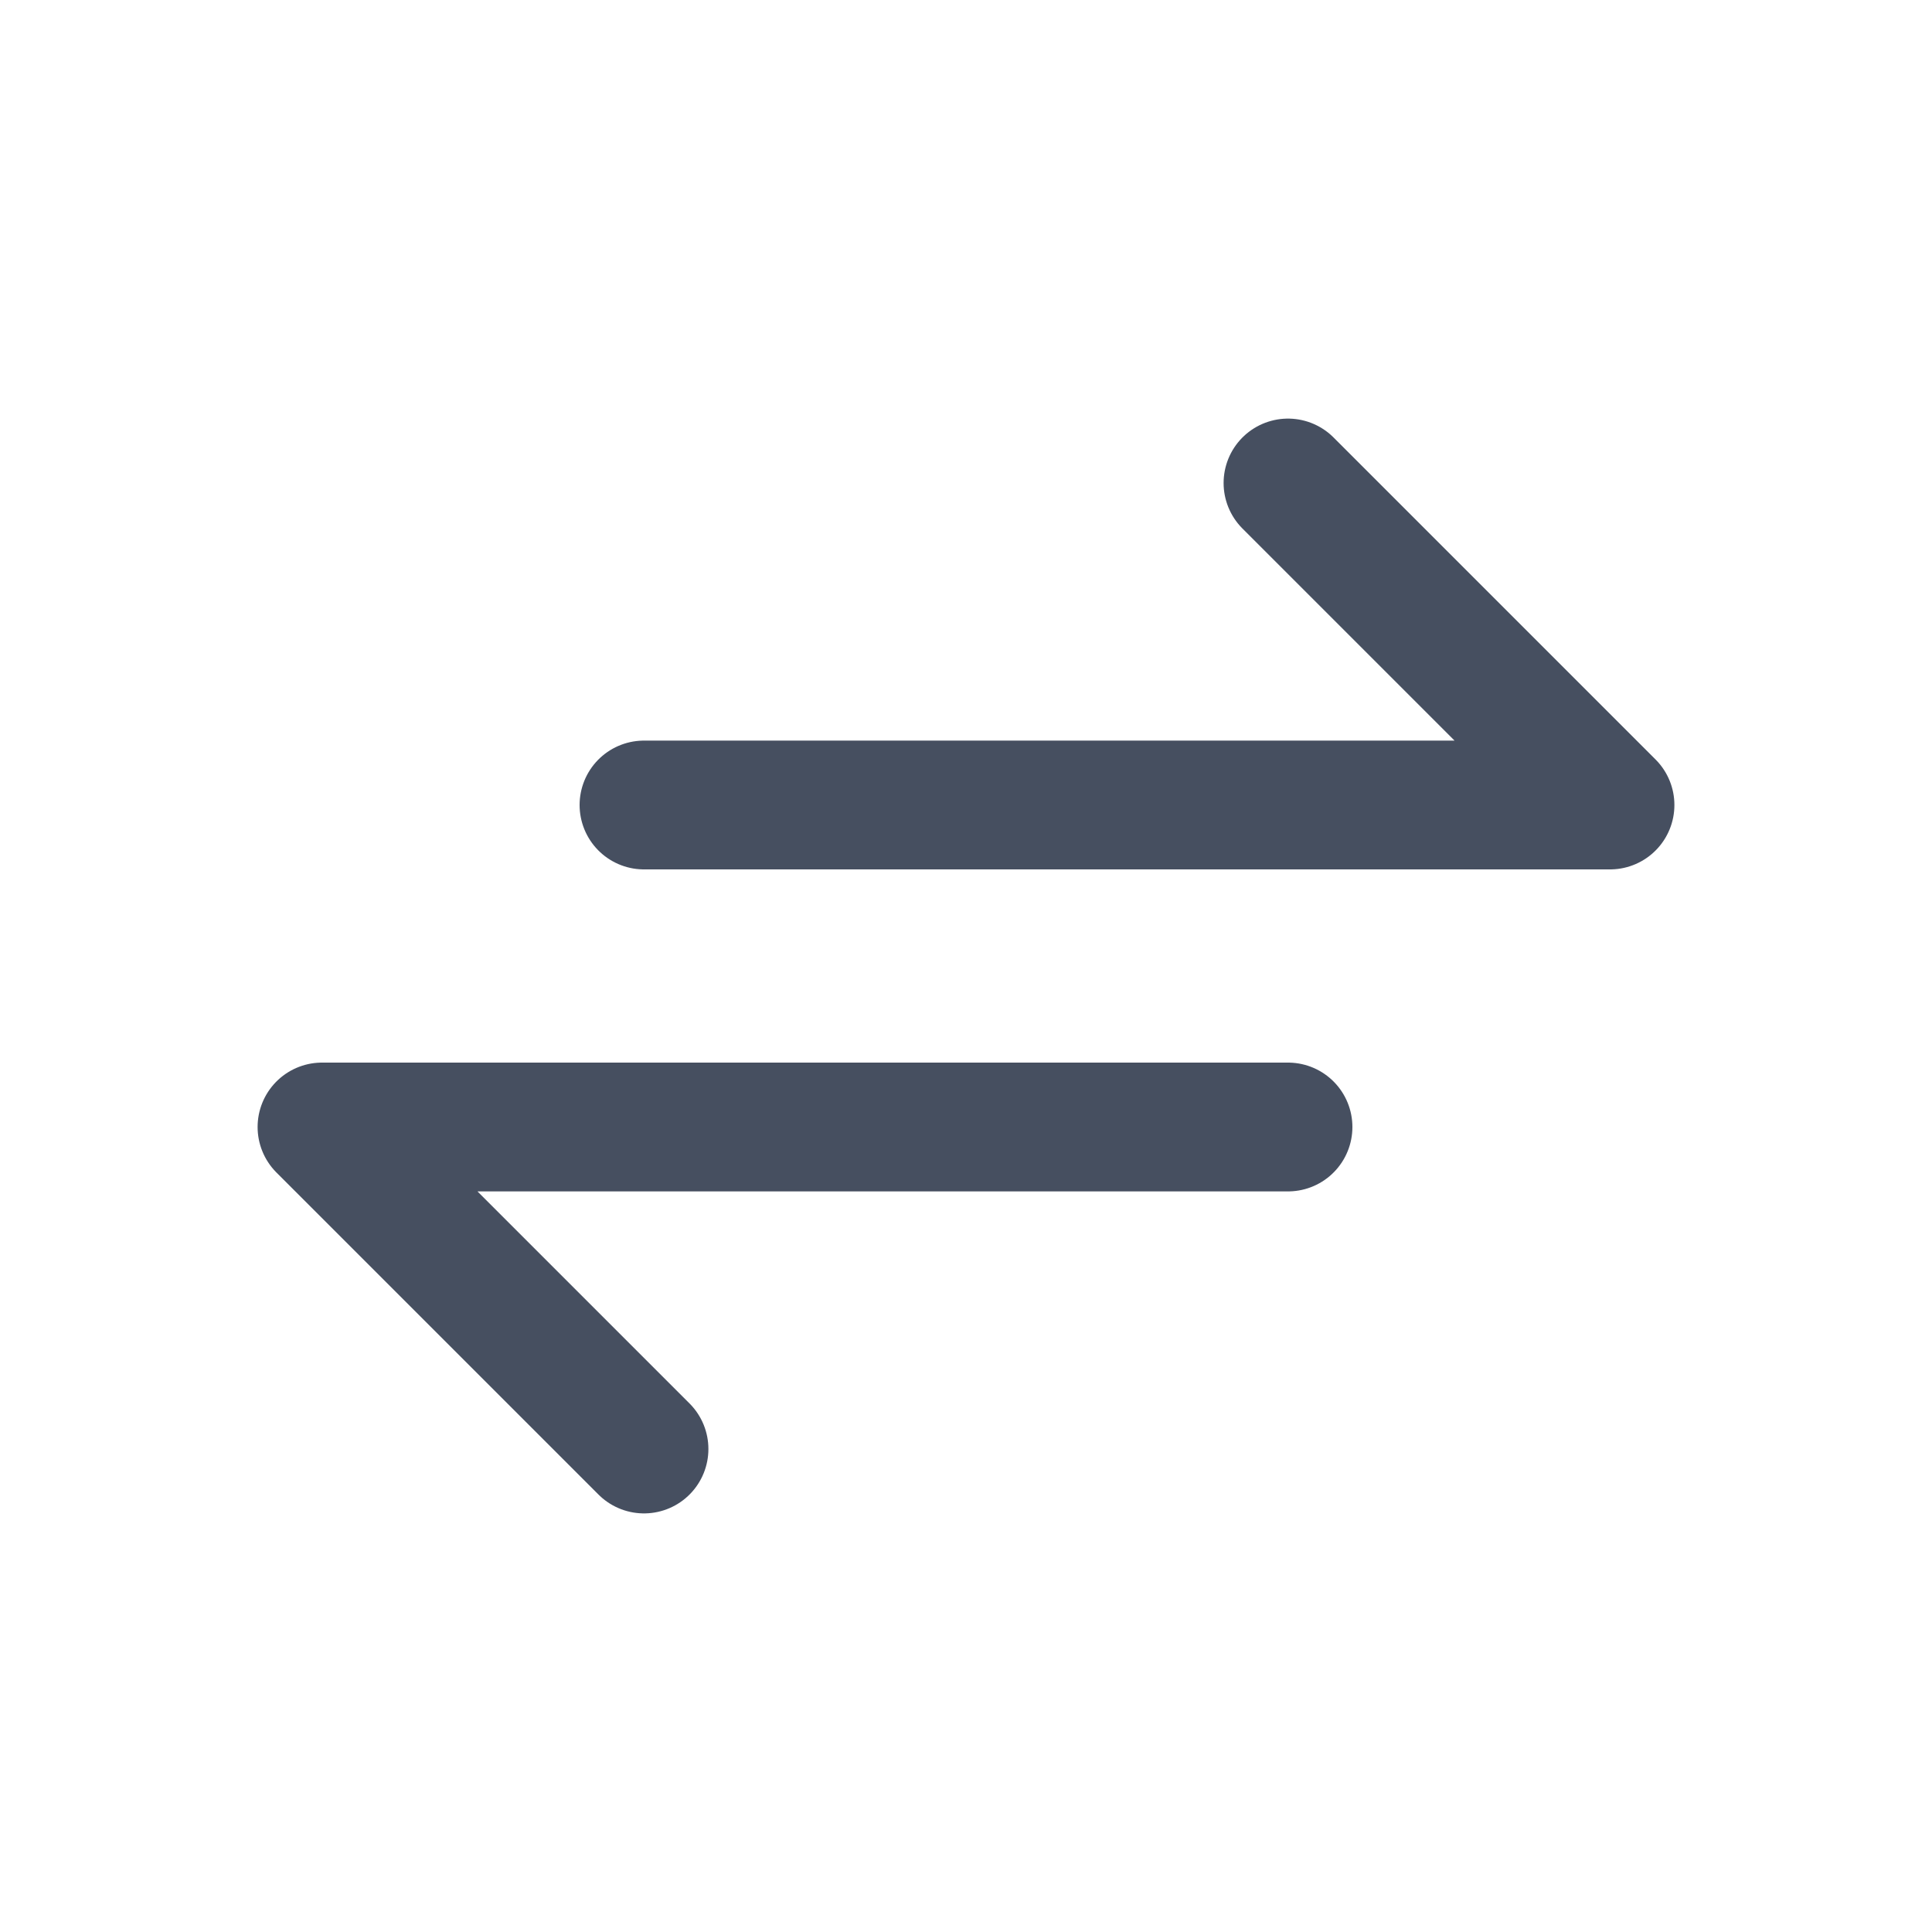 <svg width="24" height="24" viewBox="0 0 24 24" fill="none" xmlns="http://www.w3.org/2000/svg">
<path d="M8 10H20L16 6" stroke="#464F60" stroke-width="1.6" stroke-linecap="round" stroke-linejoin="round"/>
<path d="M16 14L4 14L8 18" stroke="#464F60" stroke-width="1.6" stroke-linecap="round" stroke-linejoin="round"/>
</svg>
